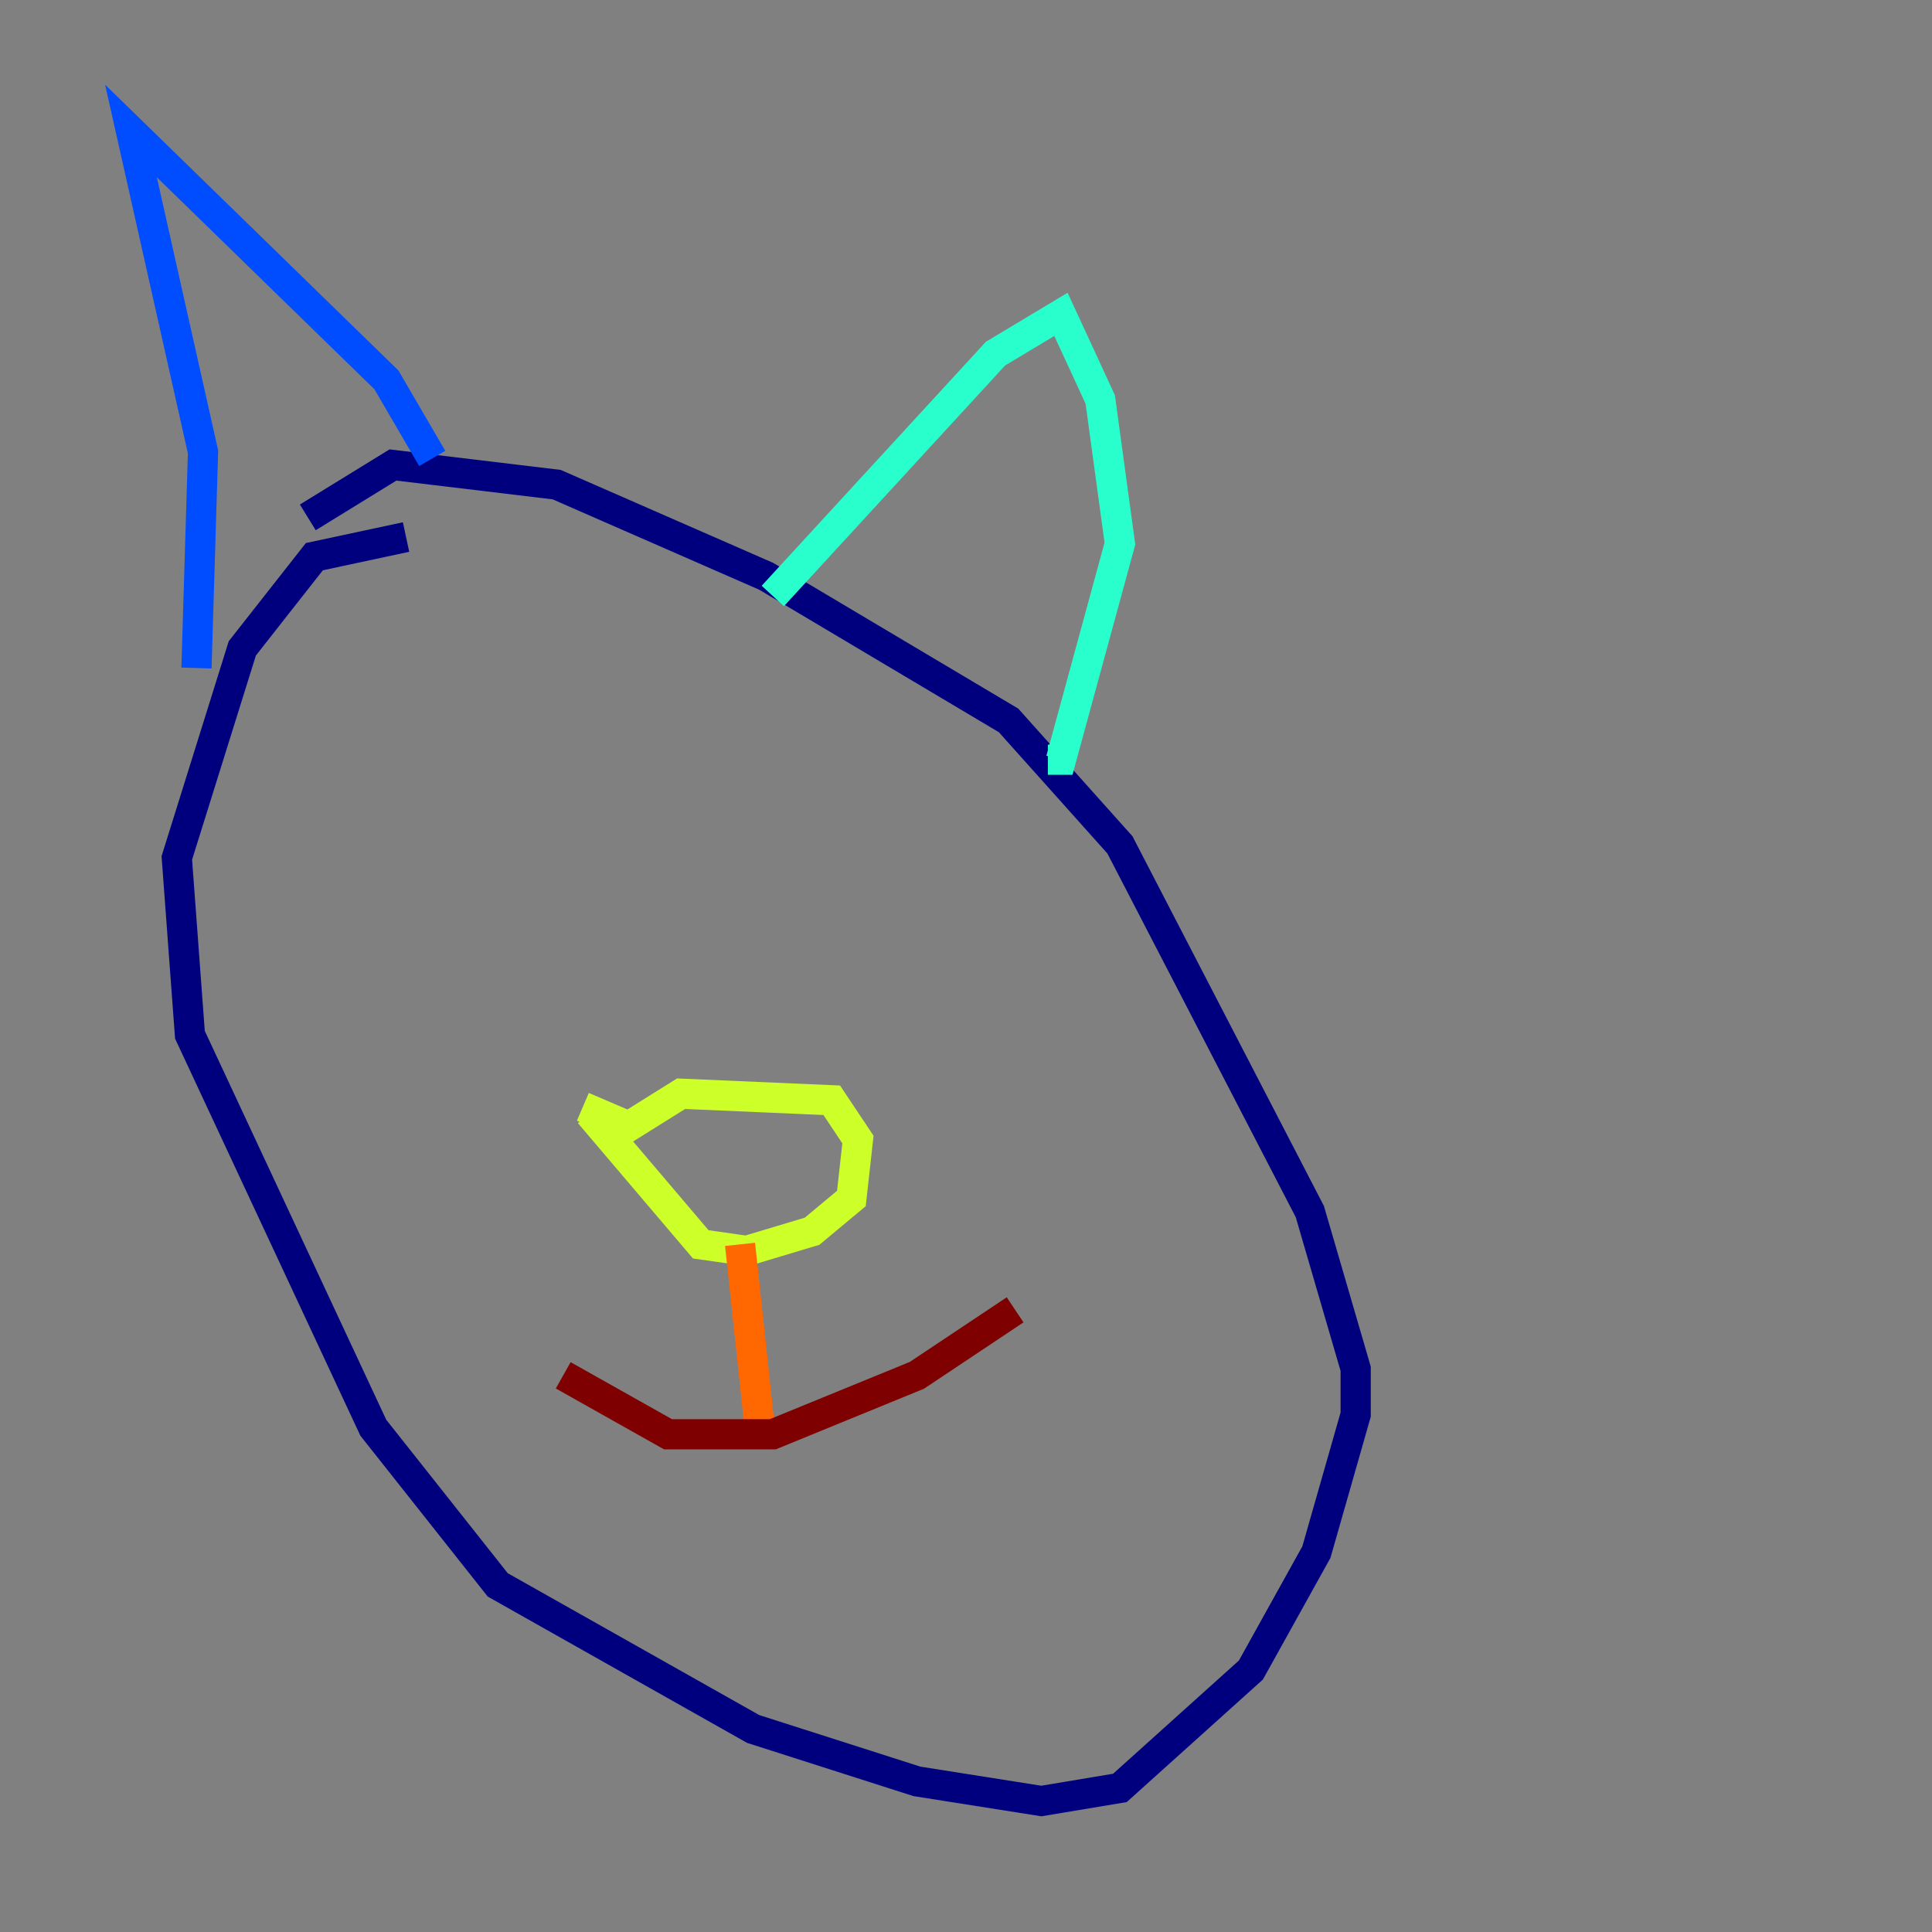 <?xml version="1.0" encoding="utf-8" ?>
<svg baseProfile="tiny" height="128" version="1.2" viewBox="0,0,128,128" width="128" xmlns="http://www.w3.org/2000/svg" xmlns:ev="http://www.w3.org/2001/xml-events" xmlns:xlink="http://www.w3.org/1999/xlink"><rect x="0" y="0" width="128" height="128" fill="#808080" stroke="none"/><defs /><polyline fill="none" points="26.902,35.58 20.827,36.881 16.054,42.956 11.715,56.841 12.583,68.556 24.732,94.59 32.976,105.003 49.898,114.549 60.746,118.02 68.99,119.322 74.197,118.454 82.875,110.644 87.214,102.834 89.817,93.722 89.817,90.685 86.78,80.271 74.197,55.973 66.82,47.729 50.766,38.183 36.881,32.108 26.034,30.807 20.393,34.278" stroke="#00007f" stroke-width="2" /><polyline fill="none" points="13.017,44.258 13.451,29.939 8.678,8.678 25.6,25.166 28.637,30.373" stroke="#004cff" stroke-width="2" /><polyline fill="none" points="51.2,39.485 65.953,23.43 70.291,20.827 72.895,26.468 74.197,36.014 70.291,50.332 69.424,50.332" stroke="#29ffcd" stroke-width="2" /><polyline fill="none" points="39.051,73.763 46.427,82.441 49.464,82.875 53.803,81.573 56.407,79.403 56.841,75.498 55.105,72.895 45.125,72.461 41.654,74.63 38.617,73.329" stroke="#cdff29" stroke-width="2" /><polyline fill="none" points="49.031,82.441 50.332,94.59" stroke="#ff6700" stroke-width="2" /><polyline fill="none" points="37.315,91.119 44.258,95.024 51.2,95.024 60.746,91.119 67.254,86.78" stroke="#7f0000" stroke-width="2" /></svg>